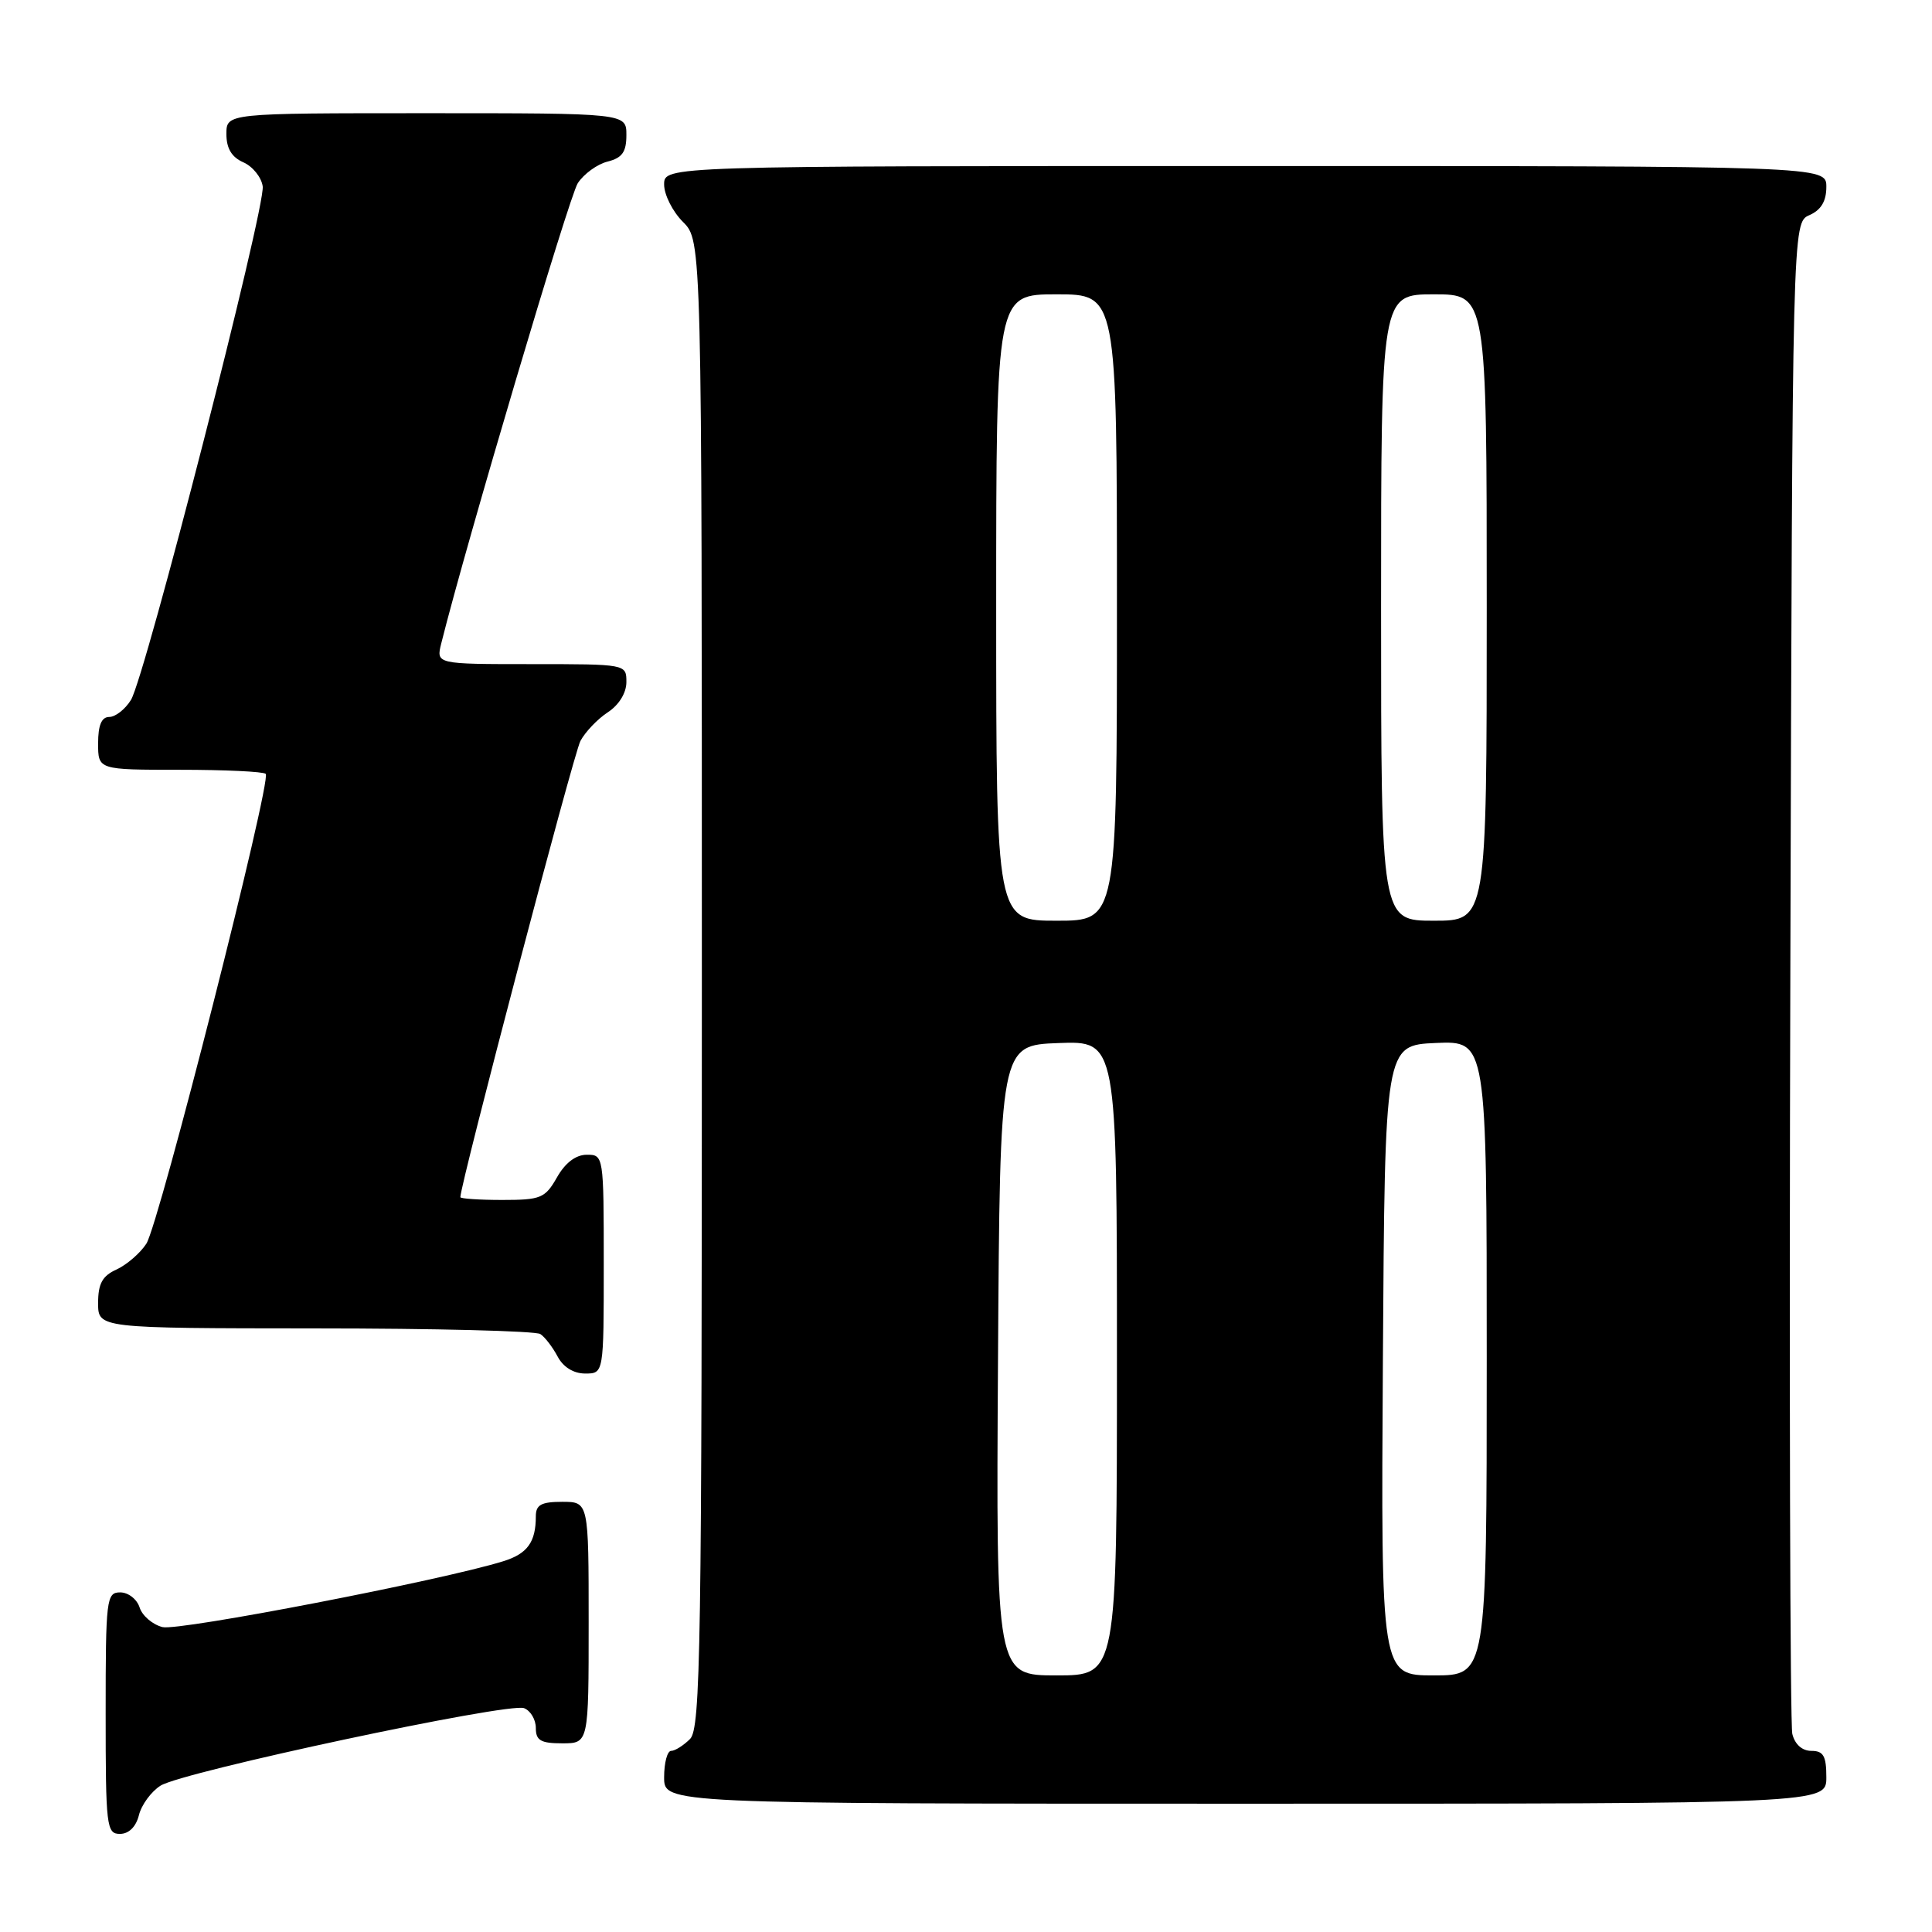 <?xml version="1.0" encoding="UTF-8" standalone="no"?>
<!DOCTYPE svg PUBLIC "-//W3C//DTD SVG 1.1//EN" "http://www.w3.org/Graphics/SVG/1.1/DTD/svg11.dtd" >
<svg xmlns="http://www.w3.org/2000/svg" xmlns:xlink="http://www.w3.org/1999/xlink" version="1.1" viewBox="0 0 256 256">
 <g >
 <path fill="currentColor"
d=" M 18.41 240.51 C 18.75 239.14 20.04 237.39 21.27 236.61 C 24.17 234.77 67.39 225.55 69.44 226.34 C 70.30 226.67 71.00 227.85 71.00 228.97 C 71.00 230.62 71.65 231.00 74.50 231.00 C 78.00 231.00 78.00 231.00 78.00 215.00 C 78.00 199.00 78.00 199.00 74.50 199.00 C 71.72 199.00 71.00 199.39 71.00 200.92 C 71.00 204.35 69.88 205.89 66.66 206.88 C 58.53 209.41 23.69 216.14 21.54 215.60 C 20.22 215.27 18.85 214.10 18.50 213.00 C 18.15 211.90 17.00 211.00 15.93 211.00 C 14.10 211.00 14.00 211.85 14.00 227.00 C 14.00 242.03 14.11 243.00 15.89 243.00 C 17.07 243.00 18.02 242.07 18.41 240.51 Z  M 242.00 235.50 C 242.00 232.68 241.62 232.00 240.02 232.00 C 238.79 232.00 237.83 231.14 237.49 229.75 C 237.20 228.51 237.07 182.95 237.23 128.50 C 237.50 29.50 237.50 29.50 239.75 28.51 C 241.30 27.83 242.00 26.67 242.00 24.76 C 242.00 22.00 242.00 22.00 165.00 22.00 C 88.00 22.00 88.00 22.00 88.00 24.45 C 88.00 25.80 89.12 28.03 90.50 29.41 C 93.00 31.91 93.00 31.91 93.00 130.38 C 93.00 218.57 92.84 229.02 91.43 230.43 C 90.56 231.29 89.44 232.00 88.93 232.00 C 88.42 232.00 88.00 233.57 88.00 235.50 C 88.00 239.00 88.00 239.00 165.00 239.00 C 242.00 239.00 242.00 239.00 242.00 235.50 Z  M 80.00 167.50 C 80.00 153.13 79.98 153.00 77.75 153.01 C 76.30 153.01 74.89 154.08 73.80 156.01 C 72.23 158.77 71.66 159.00 66.55 159.00 C 63.50 159.00 61.00 158.83 61.00 158.63 C 61.00 156.91 76.01 99.84 76.91 98.18 C 77.55 96.98 79.18 95.27 80.54 94.38 C 82.01 93.42 83.00 91.82 83.00 90.38 C 83.00 88.00 83.00 88.00 70.39 88.00 C 57.78 88.00 57.78 88.00 58.47 85.25 C 61.81 71.87 75.42 26.02 76.56 24.27 C 77.37 23.04 79.14 21.75 80.51 21.41 C 82.45 20.92 83.00 20.14 83.00 17.89 C 83.00 15.00 83.00 15.00 56.50 15.00 C 30.00 15.00 30.00 15.00 30.00 17.76 C 30.00 19.67 30.70 20.83 32.25 21.51 C 33.49 22.06 34.64 23.49 34.81 24.69 C 35.20 27.45 19.23 89.71 17.35 92.75 C 16.58 93.99 15.29 95.00 14.48 95.00 C 13.46 95.00 13.00 96.08 13.00 98.50 C 13.00 102.00 13.00 102.00 23.83 102.00 C 29.79 102.00 34.91 102.24 35.21 102.54 C 36.03 103.36 21.09 162.18 19.39 164.80 C 18.57 166.06 16.79 167.59 15.45 168.21 C 13.56 169.06 13.00 170.09 13.00 172.66 C 13.00 176.00 13.00 176.00 41.75 176.02 C 57.56 176.02 71.00 176.36 71.60 176.77 C 72.21 177.17 73.23 178.51 73.89 179.75 C 74.63 181.15 76.00 182.00 77.54 182.00 C 80.00 182.00 80.00 182.00 80.00 167.50 Z  M 132.24 180.25 C 132.50 138.50 132.50 138.50 140.25 138.21 C 148.00 137.92 148.00 137.92 148.00 179.96 C 148.00 222.00 148.00 222.00 139.99 222.00 C 131.98 222.00 131.98 222.00 132.24 180.25 Z  M 183.24 180.25 C 183.50 138.50 183.50 138.50 190.25 138.20 C 197.00 137.91 197.00 137.91 197.00 179.95 C 197.00 222.00 197.00 222.00 189.99 222.00 C 182.98 222.00 182.98 222.00 183.24 180.25 Z  M 132.00 80.50 C 132.00 39.00 132.00 39.00 140.00 39.00 C 148.00 39.00 148.00 39.00 148.00 80.50 C 148.00 122.00 148.00 122.00 140.00 122.00 C 132.00 122.00 132.00 122.00 132.00 80.50 Z  M 183.00 80.50 C 183.00 39.00 183.00 39.00 190.00 39.00 C 197.00 39.00 197.00 39.00 197.00 80.50 C 197.00 122.00 197.00 122.00 190.00 122.00 C 183.00 122.00 183.00 122.00 183.00 80.50 Z "/>
</g>
</svg>